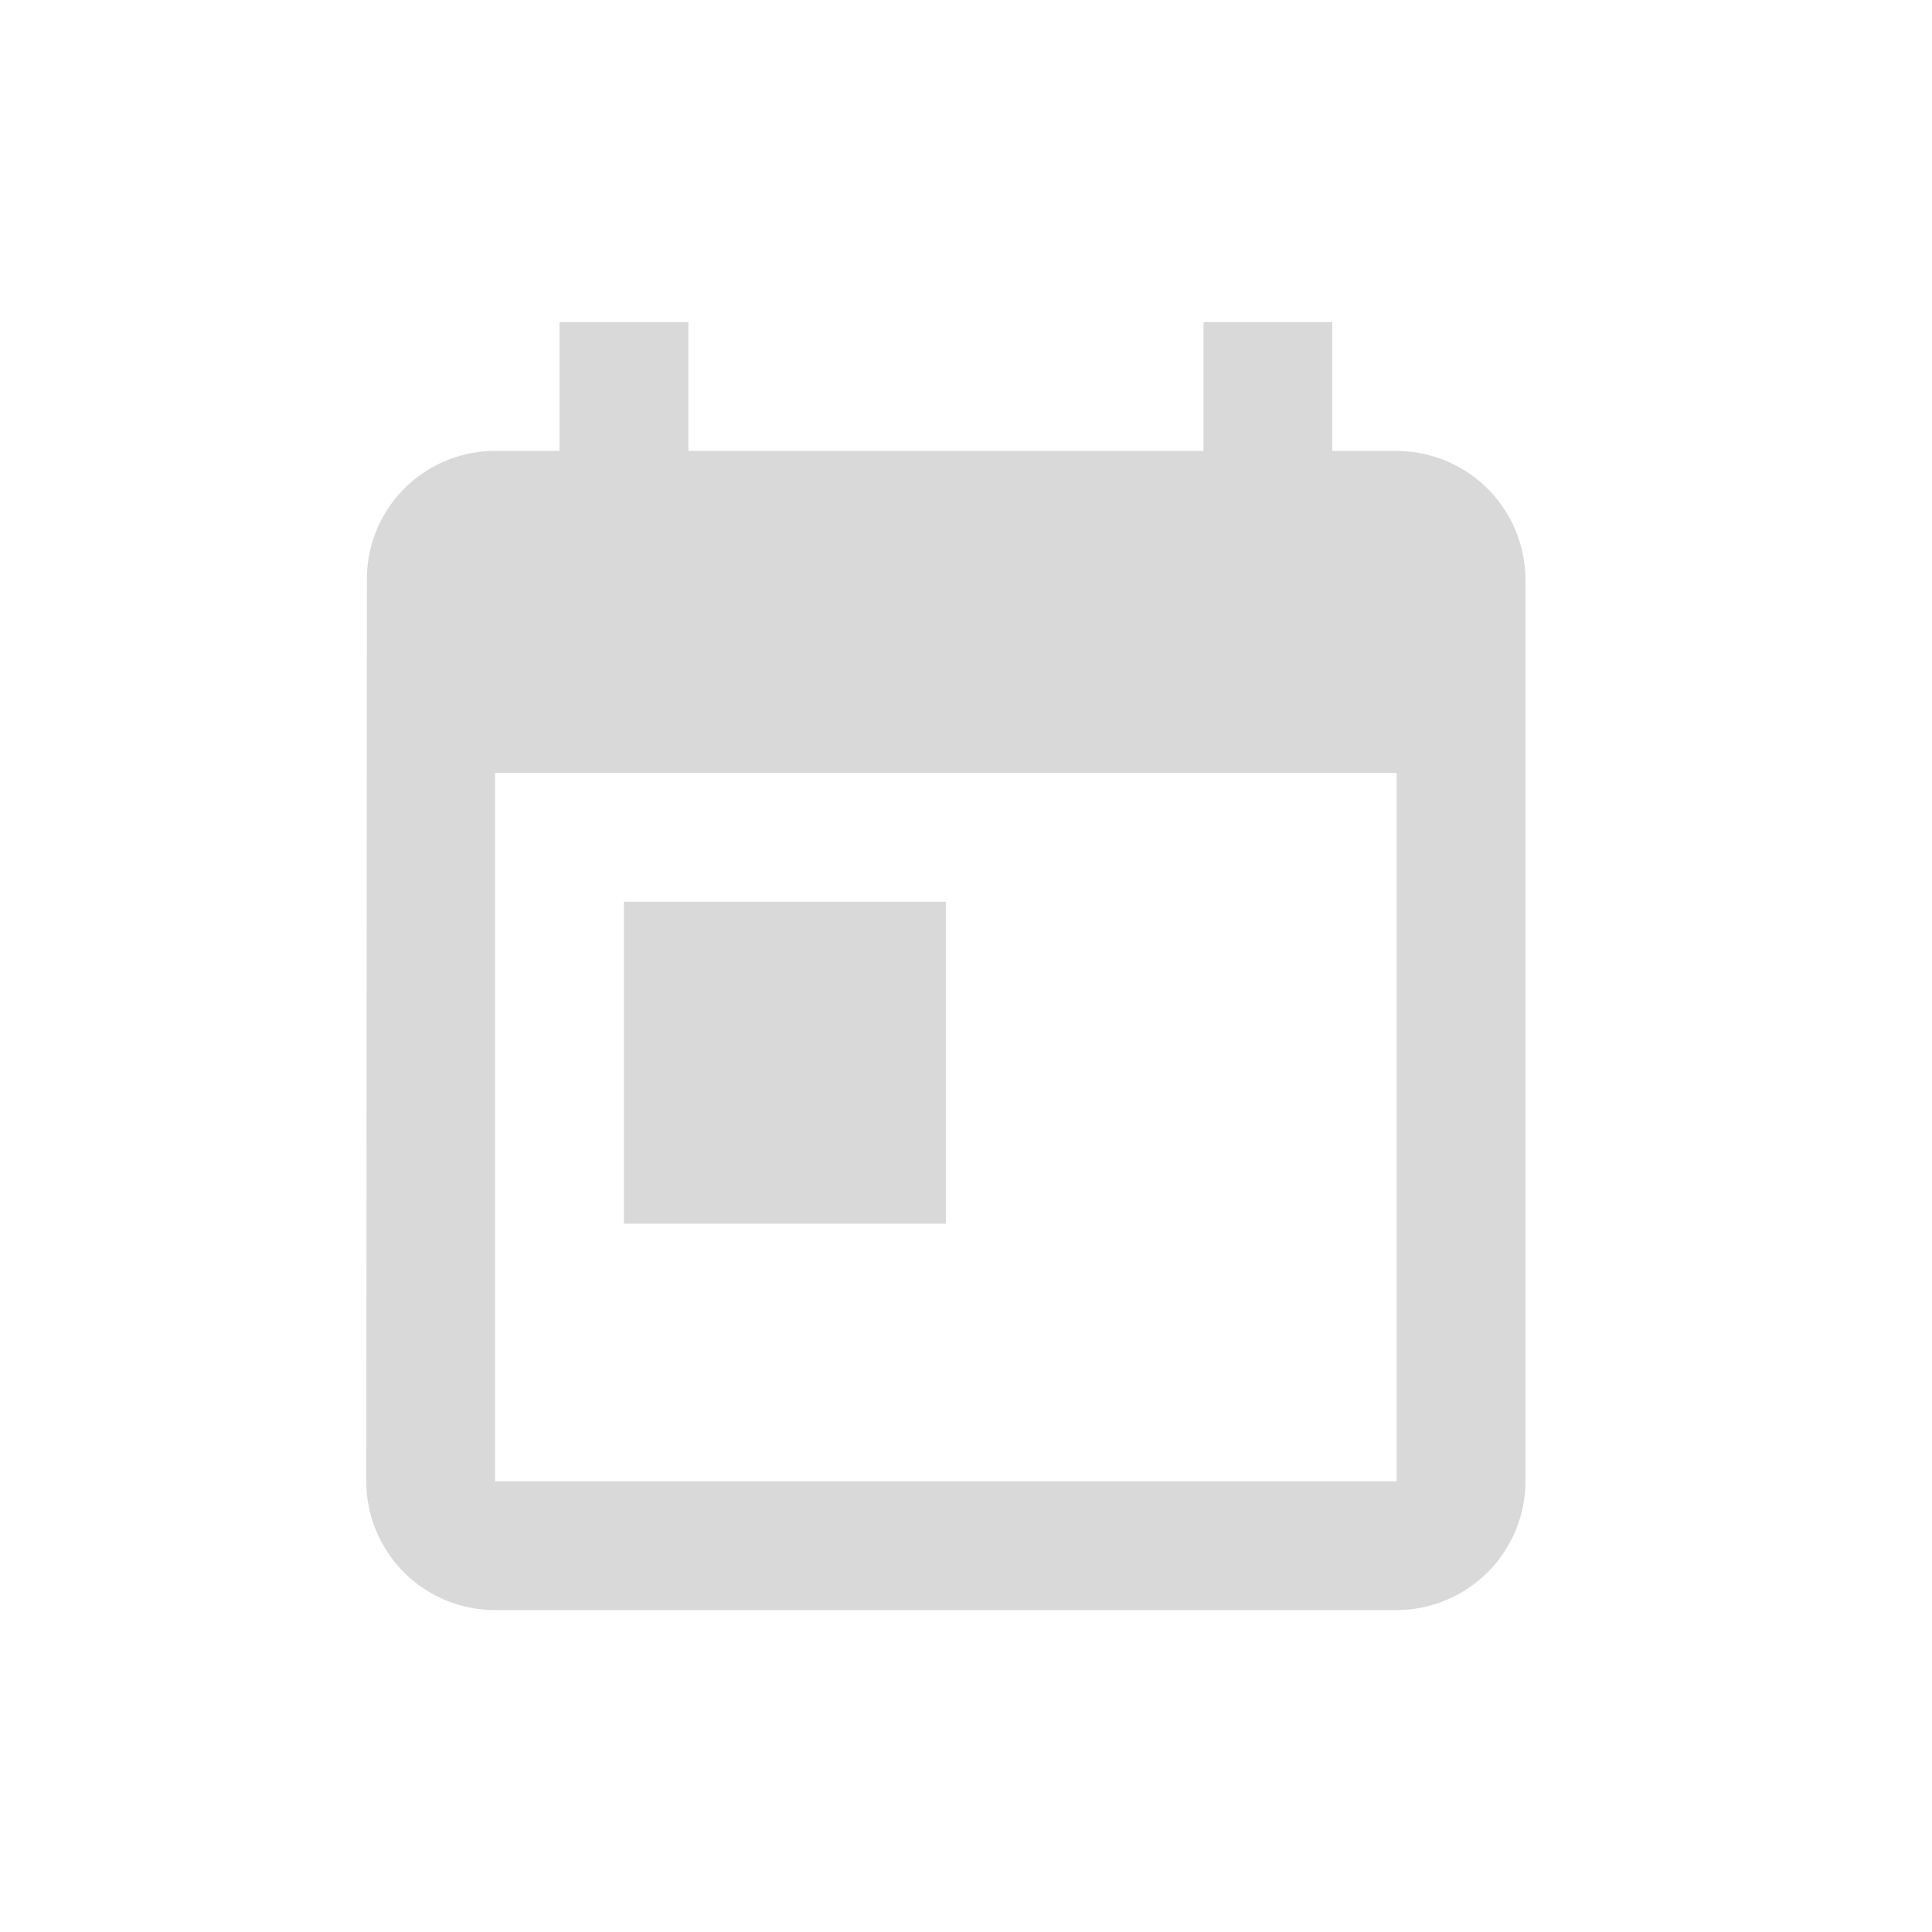 <svg xmlns="http://www.w3.org/2000/svg" width="32" height="32" viewBox="0 0 32 32"><g transform="translate(-20.333 -10.667)"><g transform="translate(20 10.667)"><rect width="32" height="32" transform="translate(0.333 0)" fill="none"/><path d="M303.067-302.867H302V-305h-2.133v2.133h-8.533V-305H289.2v2.133h-1.067a2.124,2.124,0,0,0-2.123,2.133L286-285.8a2.133,2.133,0,0,0,2.133,2.133h14.933A2.14,2.14,0,0,0,305.2-285.8v-14.933a2.14,2.14,0,0,0-2.133-2.133Zm0,17.067H288.133v-11.733h14.933V-285.8Zm-12.8-9.6H295.6v5.333h-5.333Z" transform="translate(-279.6 310.335)" fill="#d9d9d9" fill-rule="evenodd"/></g></g></svg>